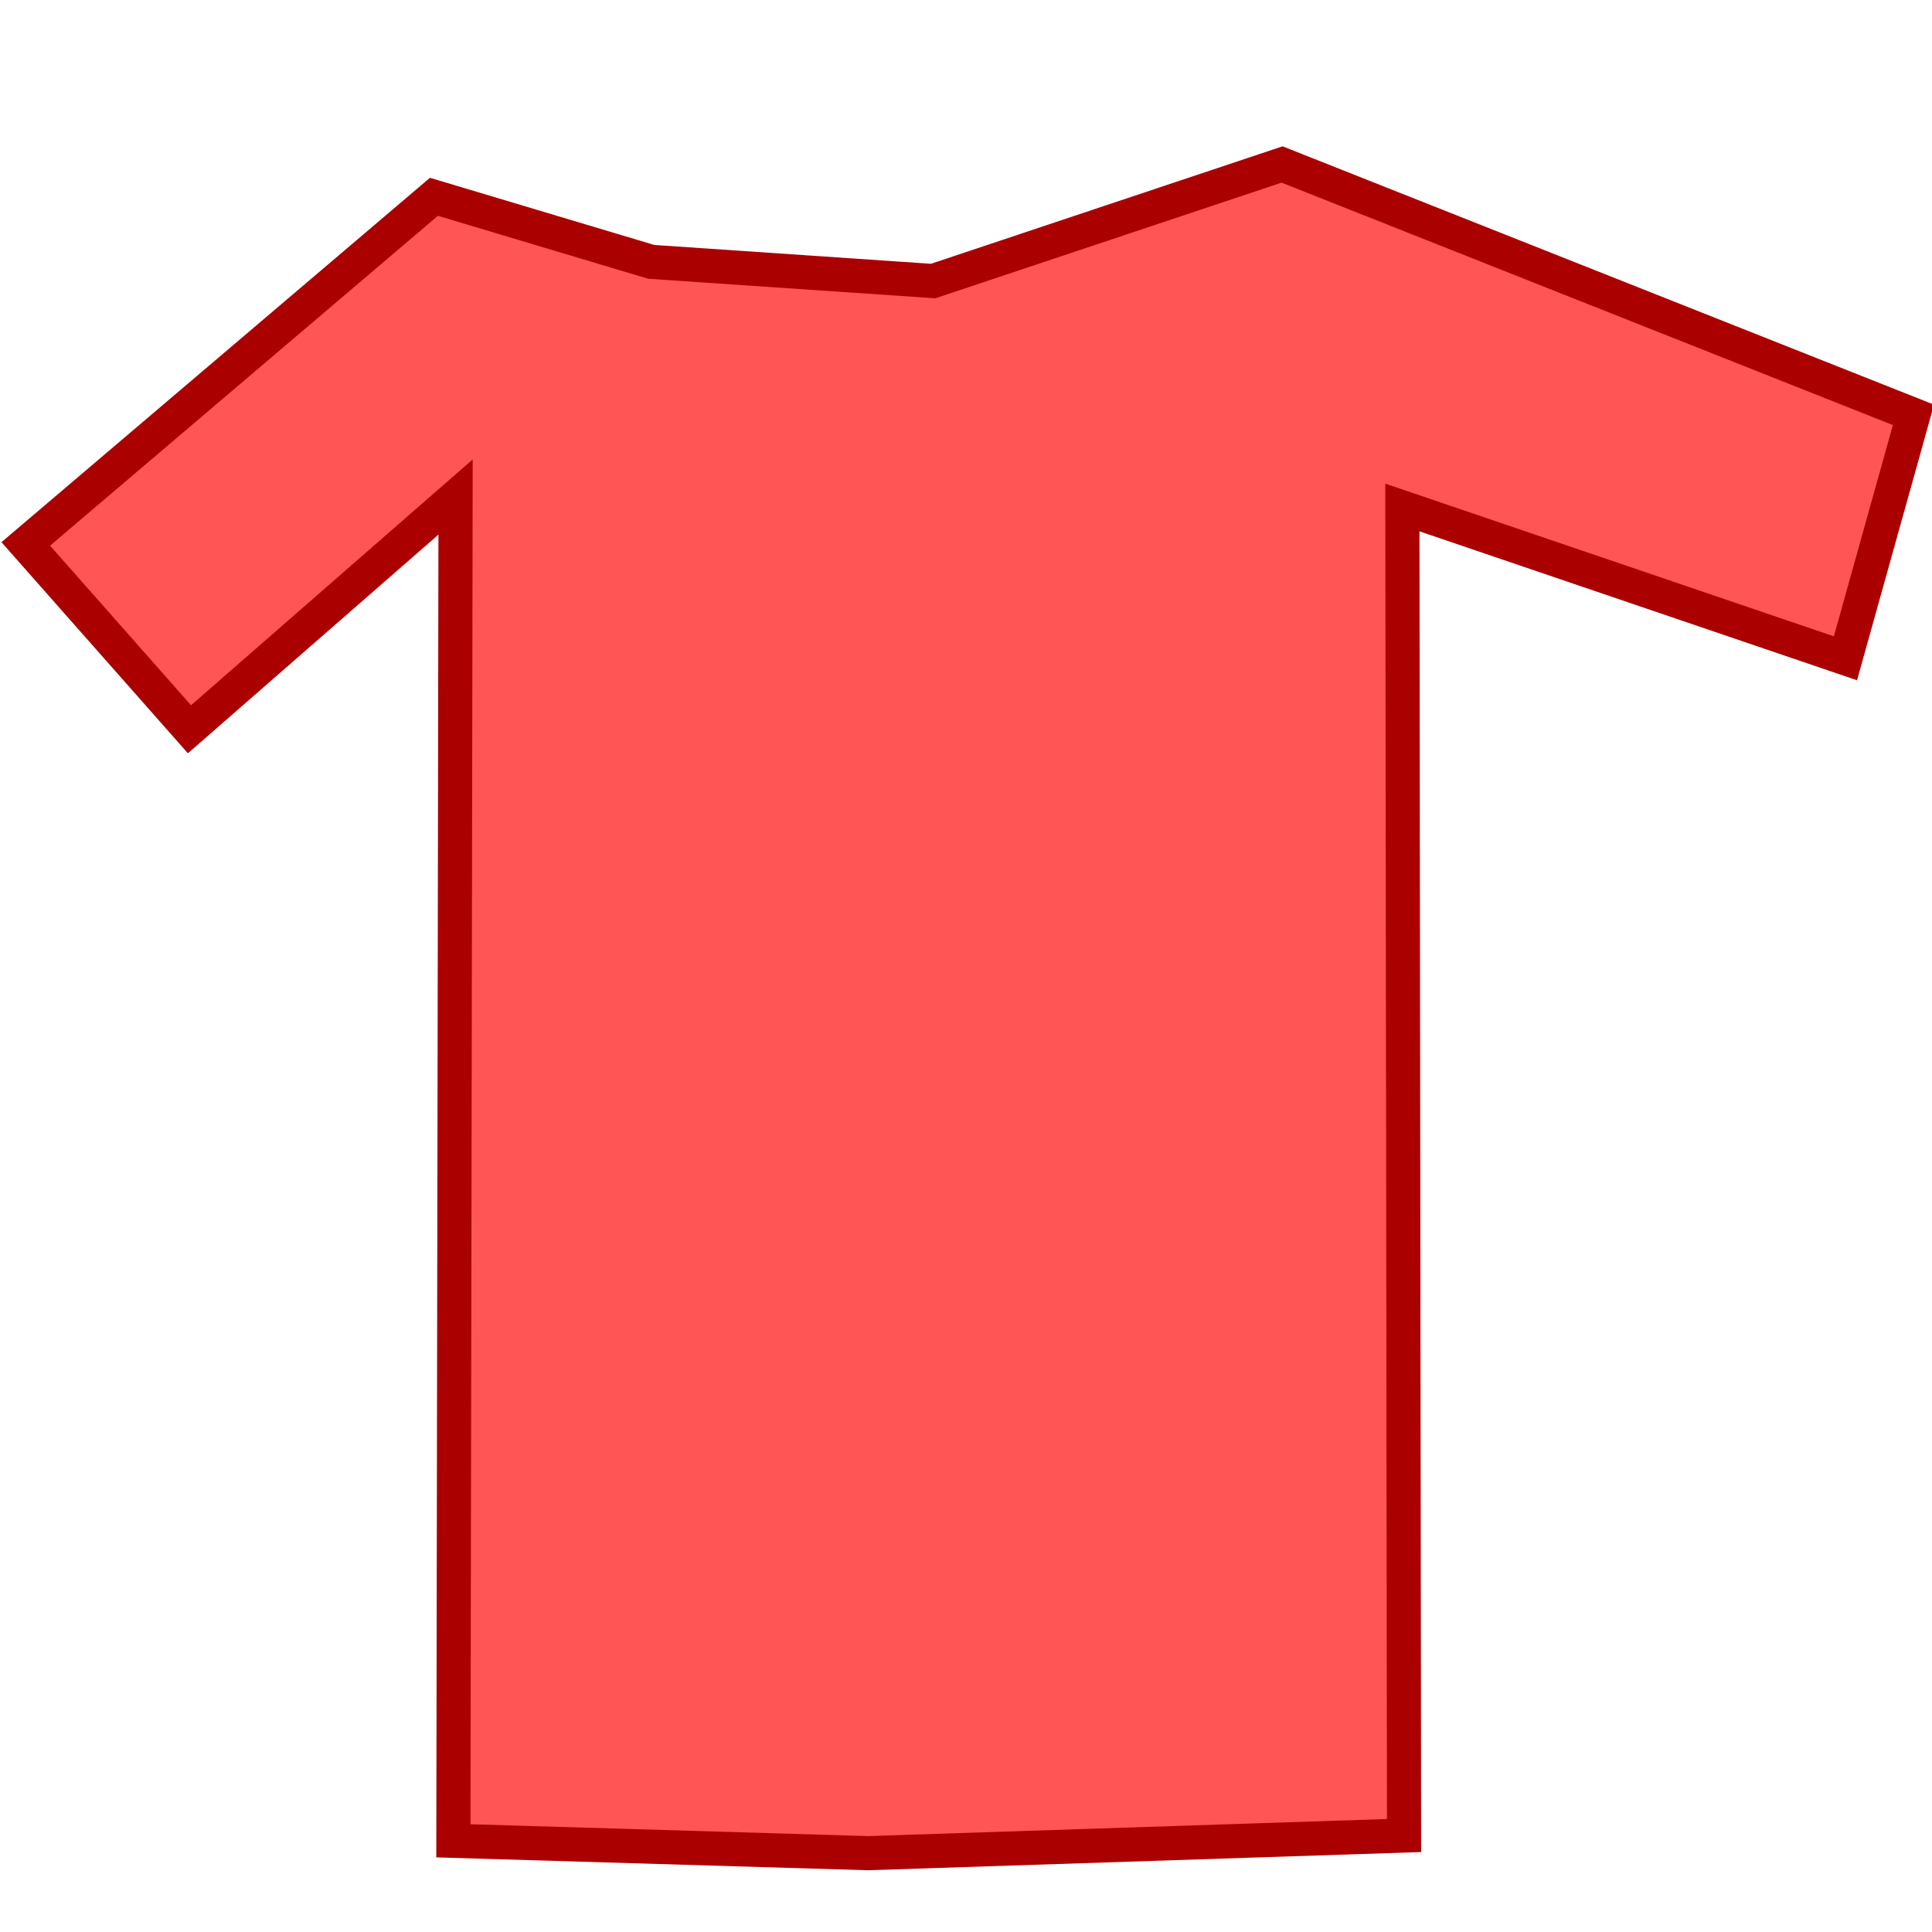 <?xml version="1.0" encoding="UTF-8" standalone="no"?>
<!-- Created with Inkscape (http://www.inkscape.org/) -->

<svg
   width="15mm"
   height="15mm"
   viewBox="0 0 15 15"
   version="1.1"
   id="svg1543"
   inkscape:version="1.2.1 (9c6d41e410, 2022-07-14, custom)"
   sodipodi:docname="Shirt.svg"
   xmlns:inkscape="http://www.inkscape.org/namespaces/inkscape"
   xmlns:sodipodi="http://sodipodi.sourceforge.net/DTD/sodipodi-0.dtd"
   xmlns="http://www.w3.org/2000/svg"
   xmlns:svg="http://www.w3.org/2000/svg">
  <sodipodi:namedview
     id="namedview1545"
     pagecolor="#ffffff"
     bordercolor="#666666"
     borderopacity="1.0"
     inkscape:showpageshadow="2"
     inkscape:pageopacity="0.0"
     inkscape:pagecheckerboard="0"
     inkscape:deskcolor="#d1d1d1"
     inkscape:document-units="mm"
     showgrid="false"
     inkscape:zoom="10.59046"
     inkscape:cx="42.349435"
     inkscape:cy="23.983849"
     inkscape:window-width="2560"
     inkscape:window-height="1365"
     inkscape:window-x="0"
     inkscape:window-y="0"
     inkscape:window-maximized="1"
     inkscape:current-layer="layer1" />
  <defs
     id="defs1540" />
  <g
     inkscape:label="Layer 1"
     inkscape:groupmode="layer"
     id="layer1">
    <path
       style="fill:#ff5555;stroke:#aa0000;stroke-width:0.265px;stroke-linecap:butt;stroke-linejoin:miter;stroke-opacity:1"
       d="M 0.2,4.223 3.369,1.528 5.056,2.033 7.245,2.182 9.954,1.277 14.856,3.221 14.328,5.111 10.888,3.94 10.901,14.251 6.738,14.388 3.52,14.292 3.537,3.859 1.471,5.662 Z"
       id="path1664"
       sodipodi:nodetypes="cccccccccccccc" />
  </g>
</svg>
